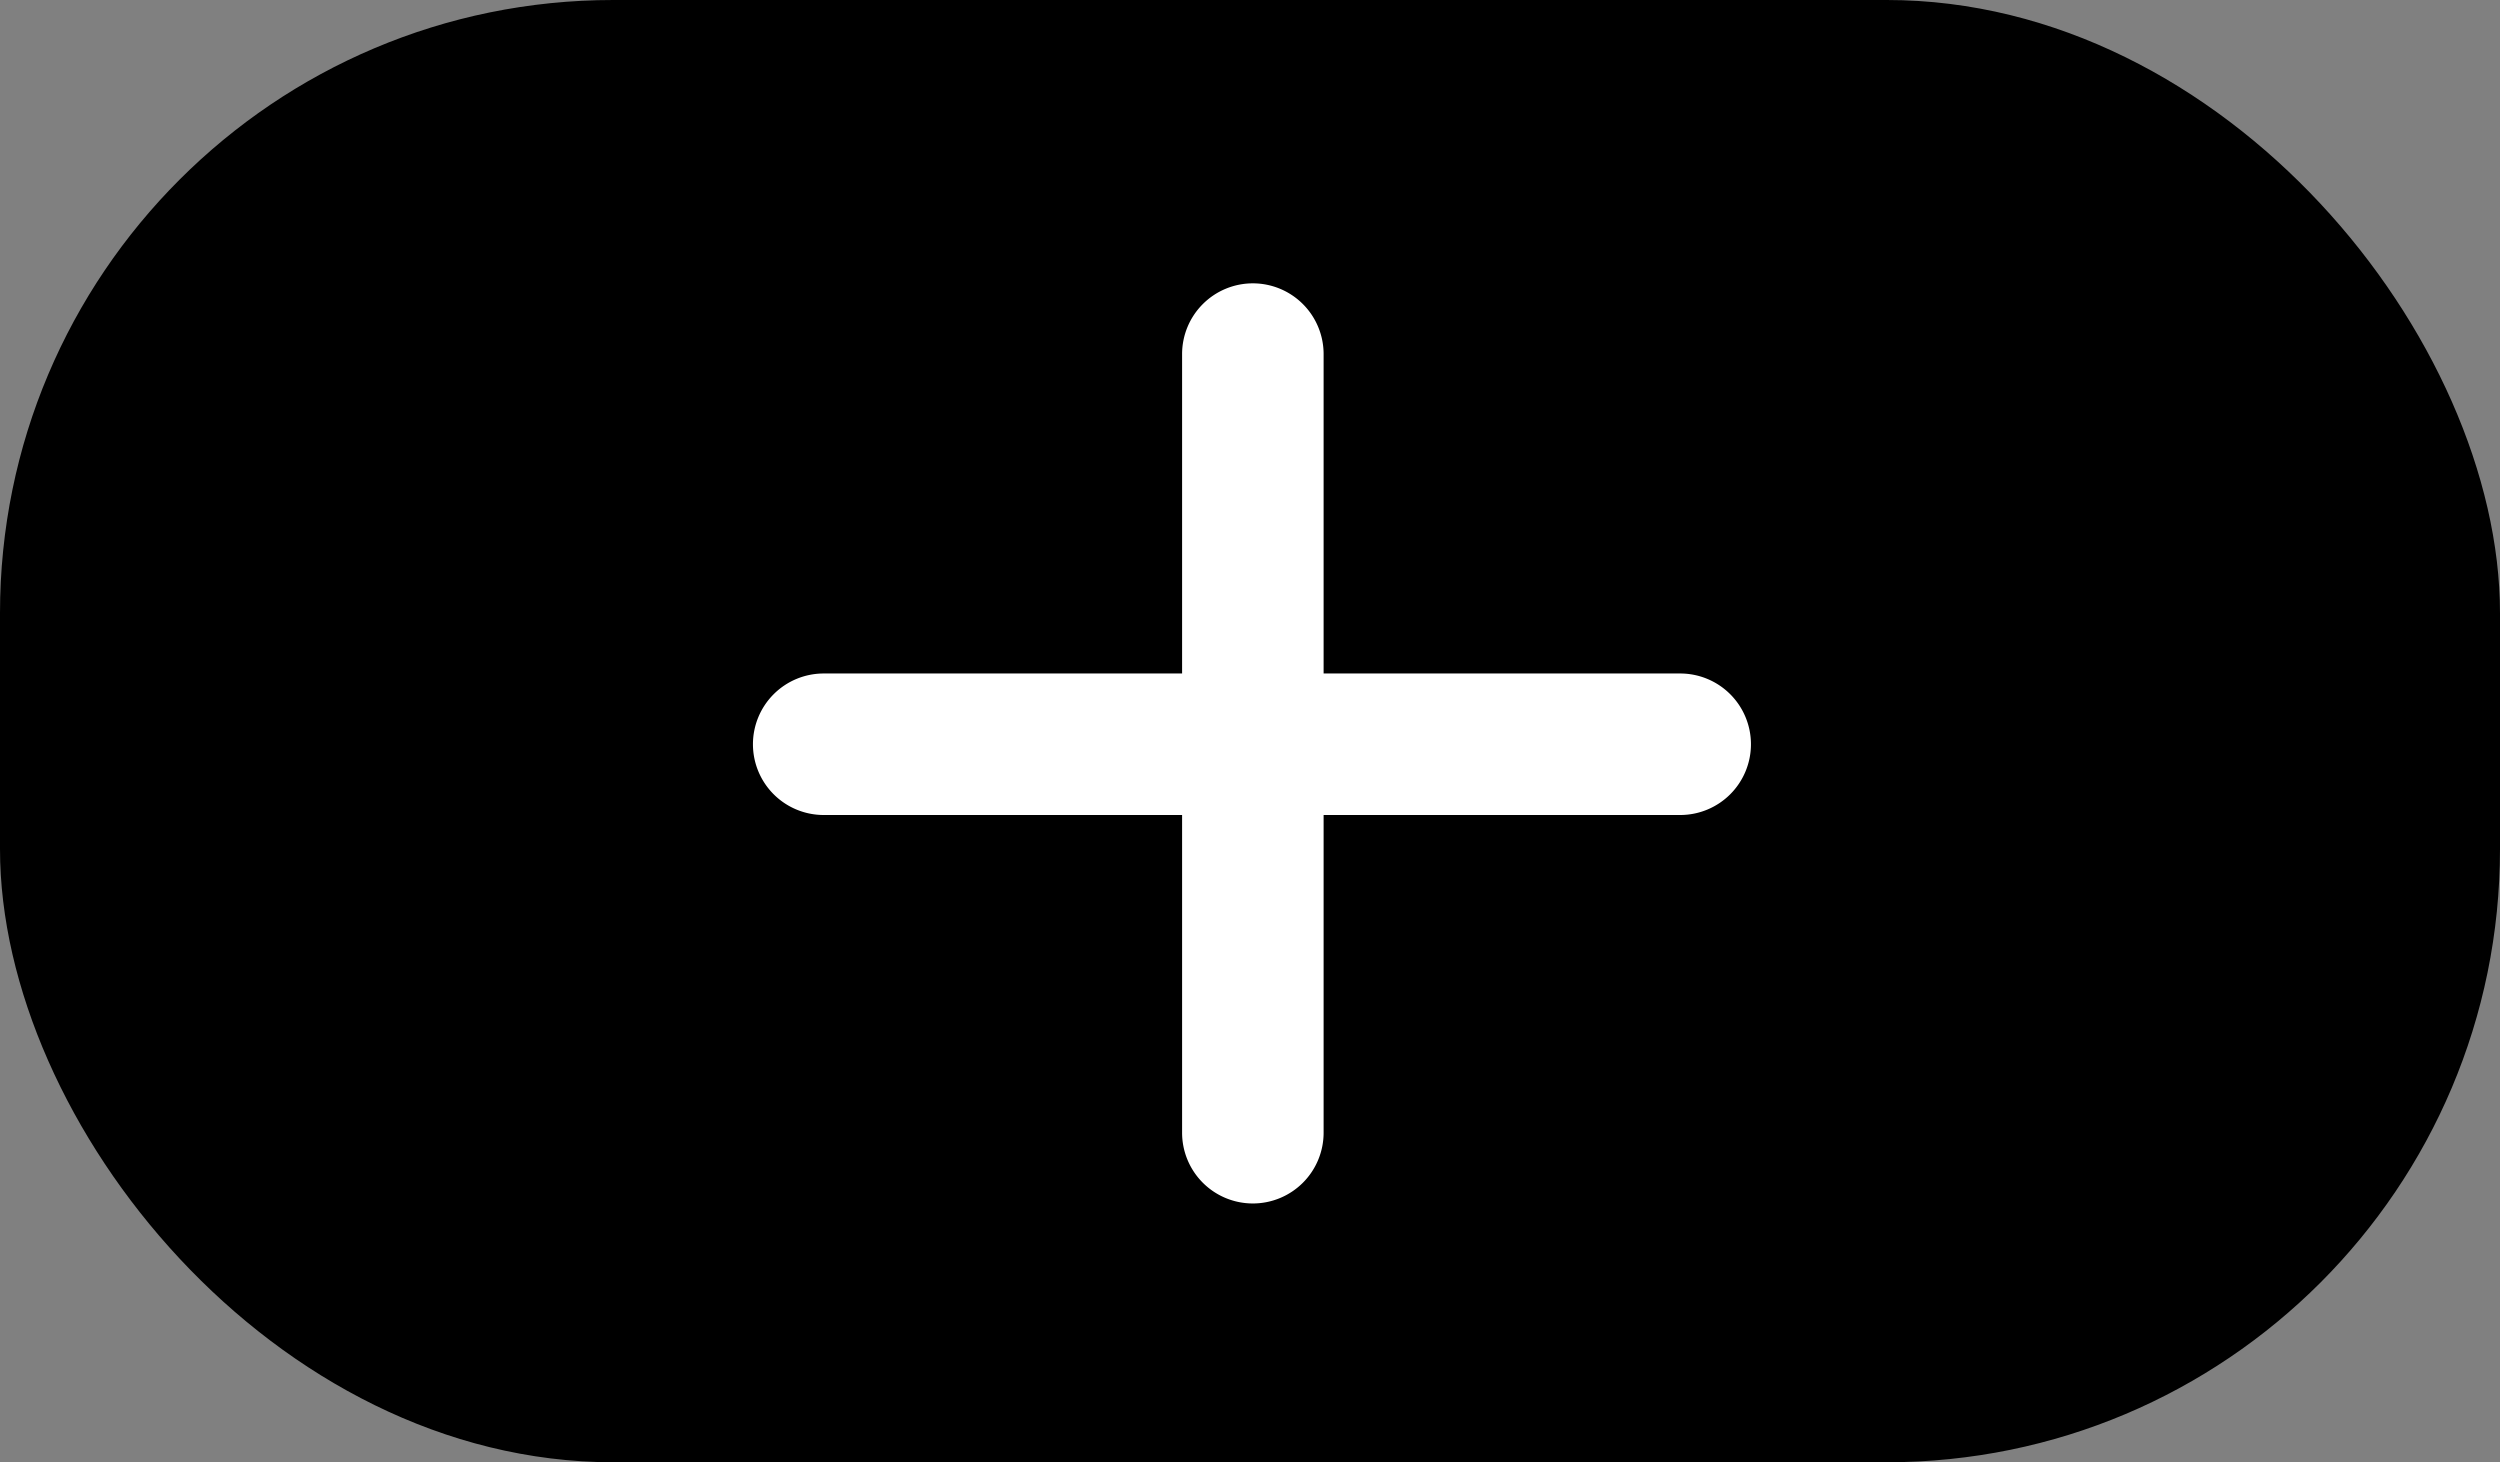 <svg xmlns="http://www.w3.org/2000/svg" width="106" height="62" viewBox="0 0 106 62">
  <rect x="0" y="0" width="106" height="62" fill="#808080" stroke="none"/>
  <g id="组_2609" data-name="组 2609" transform="translate(-299 -1462.75)">
    <rect id="矩形_4937" data-name="矩形 4937" width="106" height="62" rx="26" transform="translate(299 1462.75)"/>
    <g id="组_2564" data-name="组 2564" transform="translate(333.925 1477.764)">
      <path id="直线_564" data-name="直线 564" d="M36.315,3H0A3,3,0,0,1-3,0,3,3,0,0,1,0-3H36.315a3,3,0,0,1,3,3A3,3,0,0,1,36.315,3Z" transform="translate(0 16.542)" fill="#fff"/>
      <path id="直线_565" data-name="直线 565" d="M0,36.013a3,3,0,0,1-3-3V0A3,3,0,0,1,0-3,3,3,0,0,1,3,0V33.013A3,3,0,0,1,0,36.013Z" transform="translate(18.196 0)" fill="#fff"/>
    </g>
  </g>
</svg>
